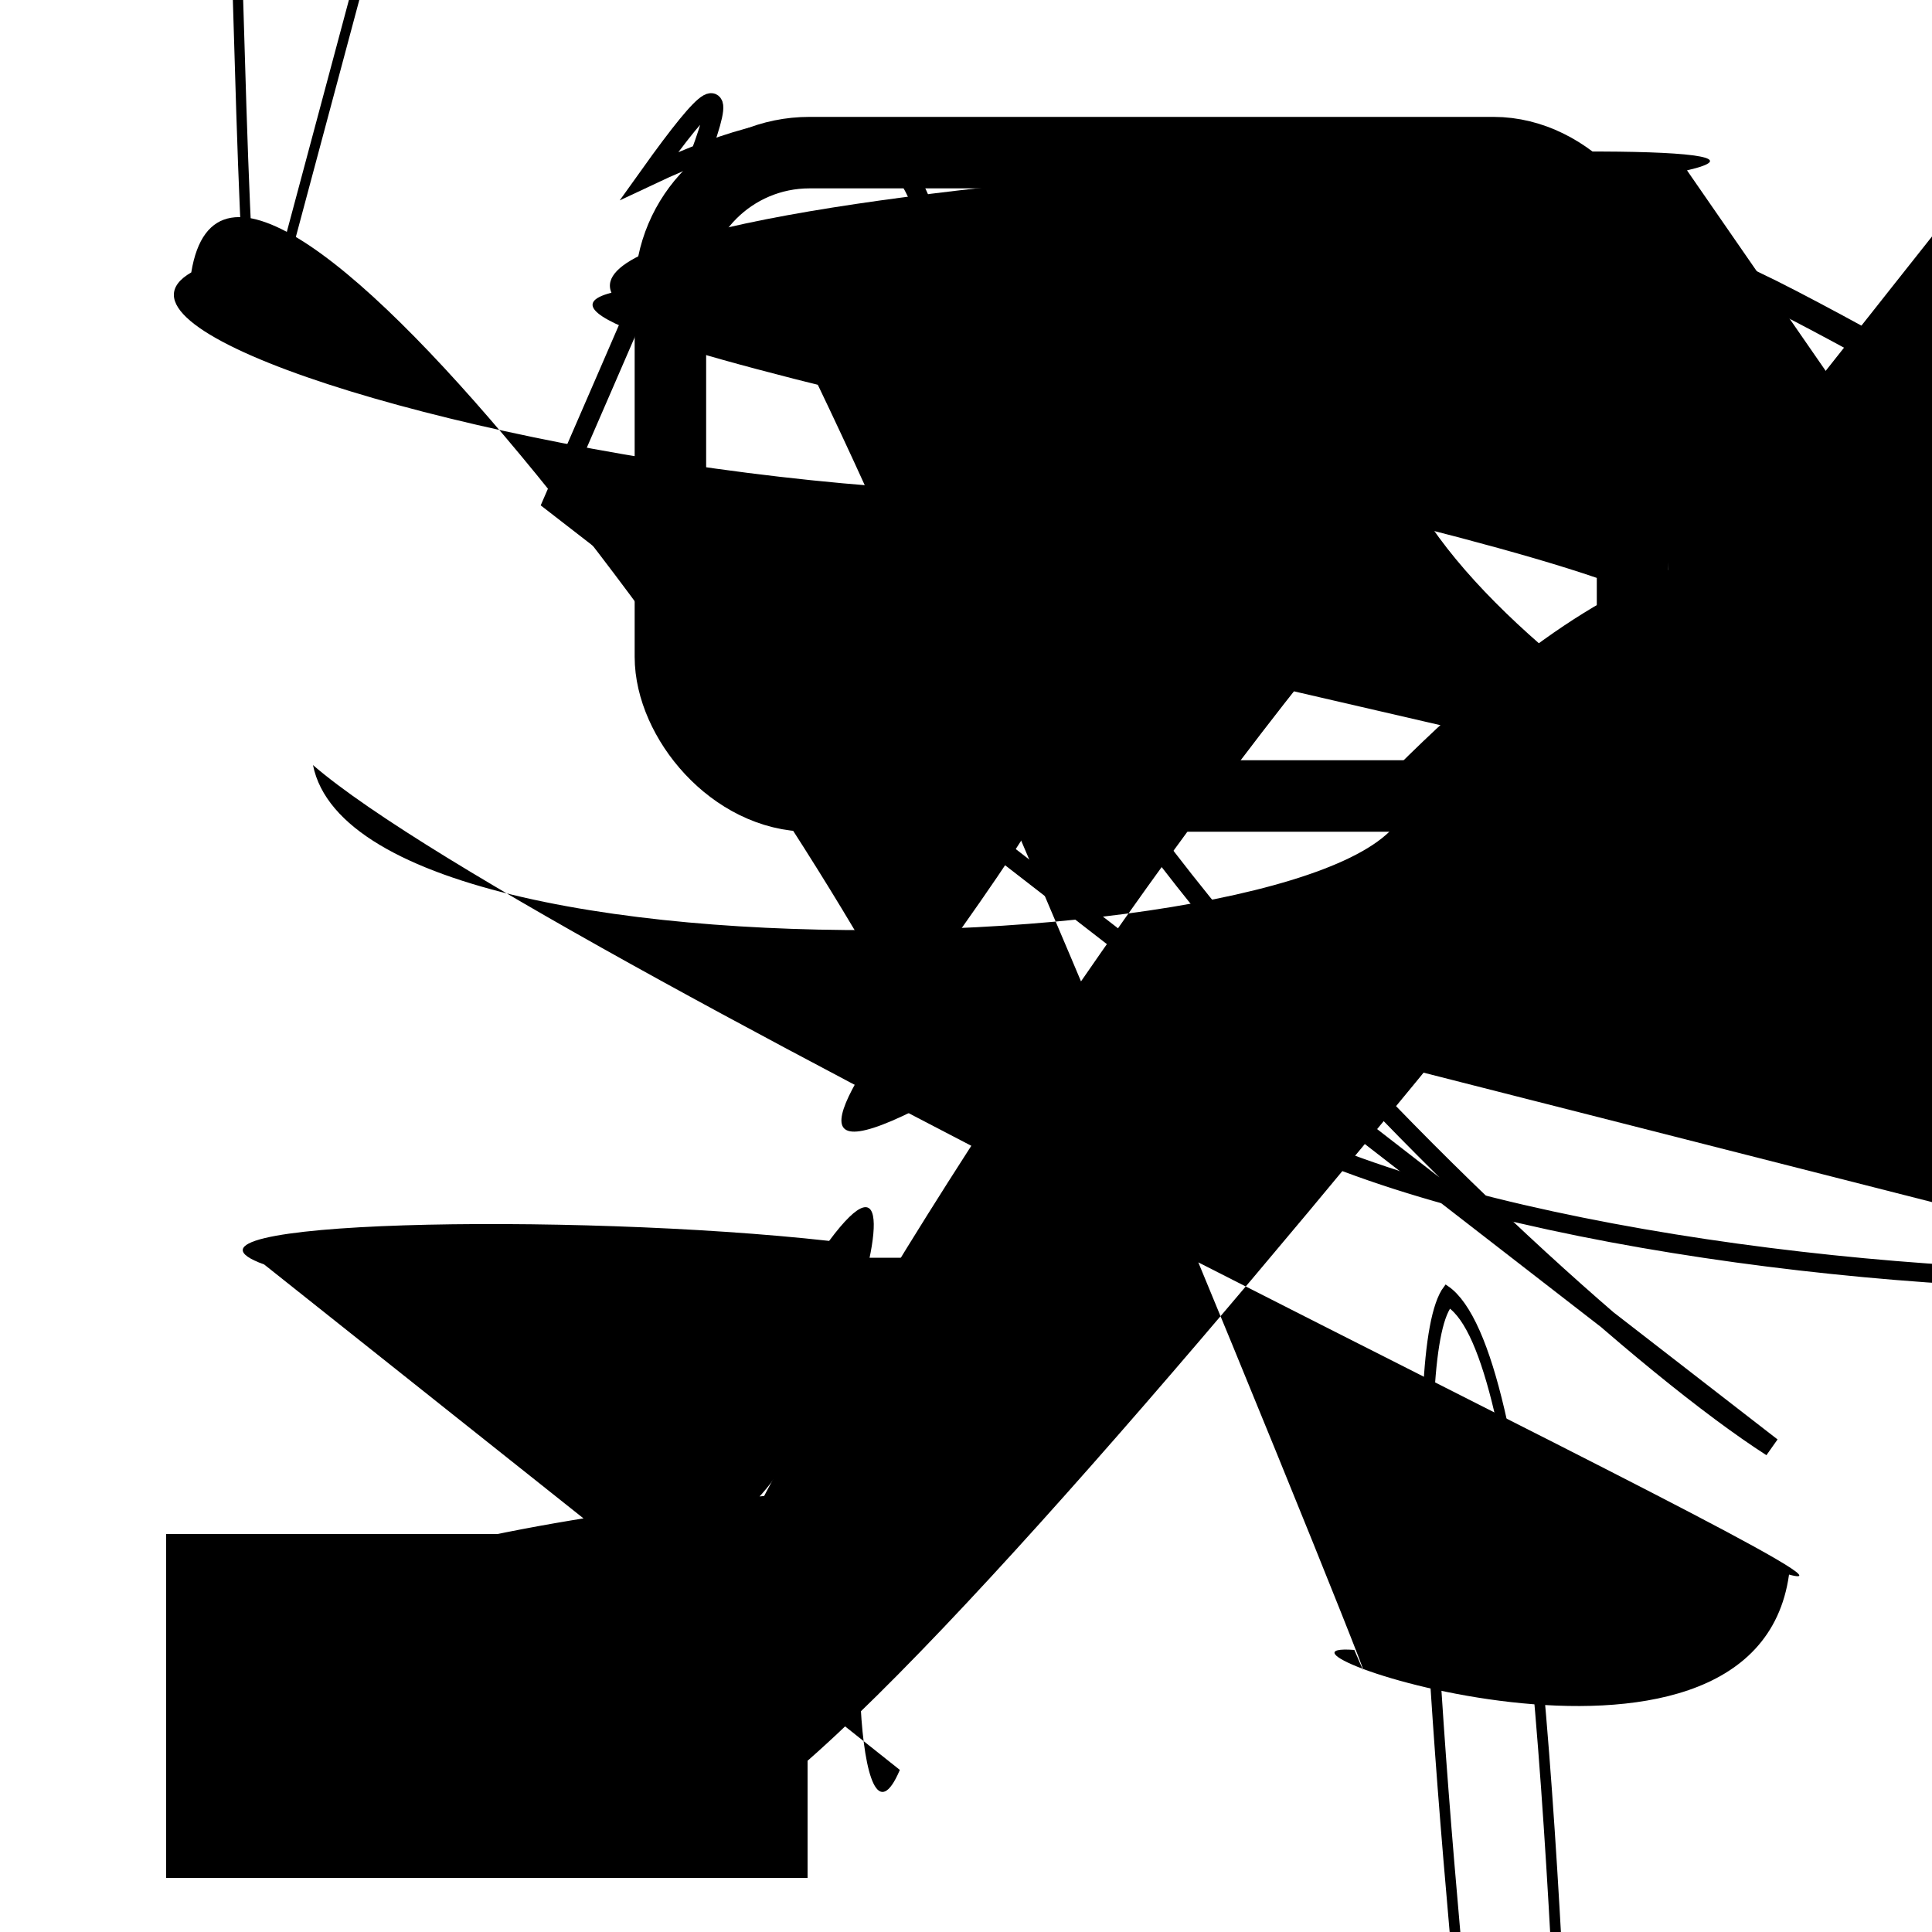 <?xml version="1.0" encoding="UTF-8"?>
<svg xmlns="http://www.w3.org/2000/svg" width="100" height="100" viewBox="0 0 100 100">
<defs>
<linearGradient id="g0" x1="0%" y1="0%" x2="100%" y2="100%">
<stop offset="0.0%" stop-color="hsl(106, 75%, 59%)" />
<stop offset="33.3%" stop-color="hsl(183, 71%, 60%)" />
<stop offset="66.7%" stop-color="hsl(242, 72%, 49%)" />
<stop offset="100.0%" stop-color="hsl(322, 74%, 44%)" />
</linearGradient>
<linearGradient id="g1" x1="0%" y1="0%" x2="100%" y2="100%">
<stop offset="0.0%" stop-color="hsl(290, 83%, 63%)" />
<stop offset="33.3%" stop-color="hsl(2, 82%, 55%)" />
<stop offset="66.7%" stop-color="hsl(86, 72%, 68%)" />
<stop offset="100.0%" stop-color="hsl(83, 65%, 44%)" />
</linearGradient>
<linearGradient id="g2" x1="0%" y1="0%" x2="100%" y2="100%">
<stop offset="0.0%" stop-color="hsl(40, 53%, 69%)" />
<stop offset="33.3%" stop-color="hsl(104, 72%, 65%)" />
<stop offset="66.7%" stop-color="hsl(144, 86%, 72%)" />
<stop offset="100.0%" stop-color="hsl(151, 70%, 62%)" />
</linearGradient>
</defs>

<path d="M 48.5 99.0 C 35.8 100.0, 30.0 72.3, 23.9 66.7 C 18.0 60.9, 13.1 18.4, 19.6 9.0 C 27.4 20.0, 68.0 93.9, 56.7 84.3 " fill="none" fill-opacity="0.85" stroke="hsl(106, 75%, 59%)" stroke-width="1.11"  transform="translate(63.3 17.2) rotate(324.8) scale(1.22 1.55)" />
<rect x="36.2" y="32.0" width="23.0" height="33.3" rx="9.0" fill="none" fill-opacity="0.75"   transform="translate(73.9 88.0) rotate(93.7) scale(1.62 1.16)" />
<rect x="34.7" y="7.9" width="49.8" height="33.3" rx="7.2" fill="none" fill-opacity="0.33" stroke="hsl(86, 72%, 68%)" stroke-width="3.7"   />
<rect x="8.6" y="79.4" width="33.2" height="17.8" rx="0" fill="hsl(242, 72%, 49%)" fill-opacity="0.41"    />
<path d="M 47.1 83.0 C 30.1 65.9, 43.0 15.2, 47.9 2.8 C 47.4 12.9, 72.0 63.1, 81.0 71.1 C 81.6 74.6, 69.7 99.7, 65.2 98.0 C 48.3 100.0, 71.0 74.4, 66.5 84.2 C 72.0 98.8, 99.0 31.5, 87.3 31.8 C 97.2 43.5, 57.5 2.0, 70.7 1.4 C 70.5 0.0, 2.0 10.1, 16.9 6.6 Z" fill="hsl(2, 82%, 55%)" fill-opacity="0.49" stroke="none" stroke-width="0.93"  transform="translate(38.0 70.4) rotate(313.4) scale(1.86 1.32)" />
<rect x="28.4" y="65.1" width="28.6" height="11.1" rx="10.4" fill="hsl(104, 72%, 65%)" fill-opacity="0.36"    />
<path d="M 31.0 61.7 C 22.4 65.7, 43.5 44.5, 58.1 33.2 C 55.0 19.7, 75.7 50.9, 66.5 51.8 C 58.4 33.8, 71.2 49.6, 66.6 53.6 C 75.4 50.5, 55.6 86.7, 49.1 80.5 C 51.3 64.3, 81.7 33.4, 74.9 41.9 C 78.4 47.8, 94.6 59.6, 91.1 53.0 " fill="hsl(2, 82%, 55%)" fill-opacity="0.64" stroke="none" stroke-width="1.00"  transform="translate(35.5 16.9) rotate(47.9) scale(0.69 0.79)" />
<path d="M 14.2 96.0 C 8.4 96.3, 58.7 61.0, 72.2 51.5 C 80.9 57.5, 38.3 85.8, 31.2 77.3 C 46.3 66.3, 83.0 23.8, 83.1 32.1 C 95.9 31.0, 68.7 96.4, 69.1 85.5 " fill="hsl(104, 72%, 65%)" fill-opacity="0.62" stroke="none" stroke-width="0.88"  transform="translate(10.0 66.0) rotate(255.9) scale(0.53 1.04)" />
<path d="M 50.4 74.7 C 42.6 92.9, 77.0 42.6, 84.3 29.8 C 100.0 16.2, 48.0 100.0, 46.9 99.2 C 32.2 84.6, 38.9 86.4, 32.2 95.6 C 51.3 78.0, 85.5 77.9, 97.4 73.6 C 82.1 78.2, 66.2 10.8, 63.0 11.7 Z" fill="none" fill-opacity="0.47" stroke="hsl(106, 75%, 59%)" stroke-width="0.80"  transform="translate(51.2 38.0) rotate(188.9) scale(0.64 1.20)" />
<path d="M 38.5 12.7 C 44.9 22.2, 74.6 96.0, 70.1 85.4 C 63.5 84.9, 90.8 94.4, 92.6 81.5 C 100.0 83.5, 28.0 49.8, 16.2 39.6 C 18.8 52.6, 79.3 49.2, 72.2 39.8 C 87.9 24.1, 91.6 31.3, 99.6 23.3 C 100.0 22.1, 43.1 96.7, 35.6 94.8 C 24.2 95.1, 69.7 25.8, 83.9 18.5 Z" fill="hsl(183, 71%, 60%)" fill-opacity="0.32" stroke="none" stroke-width="0.87"   />
<path d="M 83.2 83.6 C 72.3 75.2, 25.2 40.1, 38.6 52.2 C 28.9 70.5, 96.3 27.7, 92.3 40.0 C 82.0 35.8, 10.0 28.3, 5.4 17.4 C 12.2 2.8, 97.8 45.0, 93.4 31.5 C 85.5 37.3, 37.0 17.7, 50.1 14.2 Z" fill="none" fill-opacity="0.66" stroke="hsl(322, 74%, 44%)" stroke-width="1.08"  transform="translate(82.4 59.8) rotate(79.2) scale(1.07 0.50)" />
<path d="M 18.4 56.9 C 13.4 75.6, 32.0 72.3, 32.4 69.9 C 45.5 84.3, 67.2 59.7, 63.3 50.1 C 74.4 42.4, 0.0 29.3, 4.4 27.3 C 3.3 41.2, 0.0 38.5, 4.8 44.7 C 0.0 46.5, 88.5 76.0, 89.3 79.7 C 83.8 84.8, 84.0 25.1, 83.9 21.2 Z" fill="hsl(322, 74%, 44%)" fill-opacity="0.65" stroke="none" stroke-width="0.81"  transform="translate(3.1 84.8) rotate(55.4) scale(1.22 1.35)" />
<path d="M 95.6 42.4 C 93.1 44.1, 62.7 25.2, 74.6 16.4 C 75.0 35.3, 0.0 19.8, 9.9 14.1 C 12.2 0.0, 42.2 41.8, 48.8 56.7 C 32.0 65.9, 61.4 38.5, 55.8 33.2 Z" fill="hsl(40, 53%, 69%)" fill-opacity="0.76" stroke="none" stroke-width="1.07"   />
<rect x="36.2" y="26.8" width="49.5" height="11.4" rx="18.2" fill="none" fill-opacity="0.49"    />
<rect x="28.4" y="3.8" width="45.1" height="23.8" rx="14.5" fill="none" fill-opacity="0.44"    />
<rect x="6.1" y="15.9" width="42.6" height="38.4" rx="0" fill="none" fill-opacity="0.92"    />
<path d="M 90.2 74.3 C 73.1 66.6, 44.6 46.7, 46.5 31.9 C 26.6 40.3, 22.0 65.0, 34.6 73.8 C 29.9 81.9, 6.2 29.2, 16.3 21.7 Z" fill="none" fill-opacity="0.95" stroke="hsl(242, 72%, 49%)" stroke-width="0.80"  transform="translate(25.7 57.2) rotate(296.7) scale(1.22 1.25)" />
<path d="M 28.6 26.0 C 36.4 8.0, 40.1 0.0, 33.6 9.1 C 51.6 0.6, 46.4 16.7, 51.0 16.8 C 41.6 30.1, 79.1 66.8, 91.7 74.9 Z" fill="none" fill-opacity="0.35" stroke="hsl(106, 75%, 59%)" stroke-width="1.00"   />
</svg>
